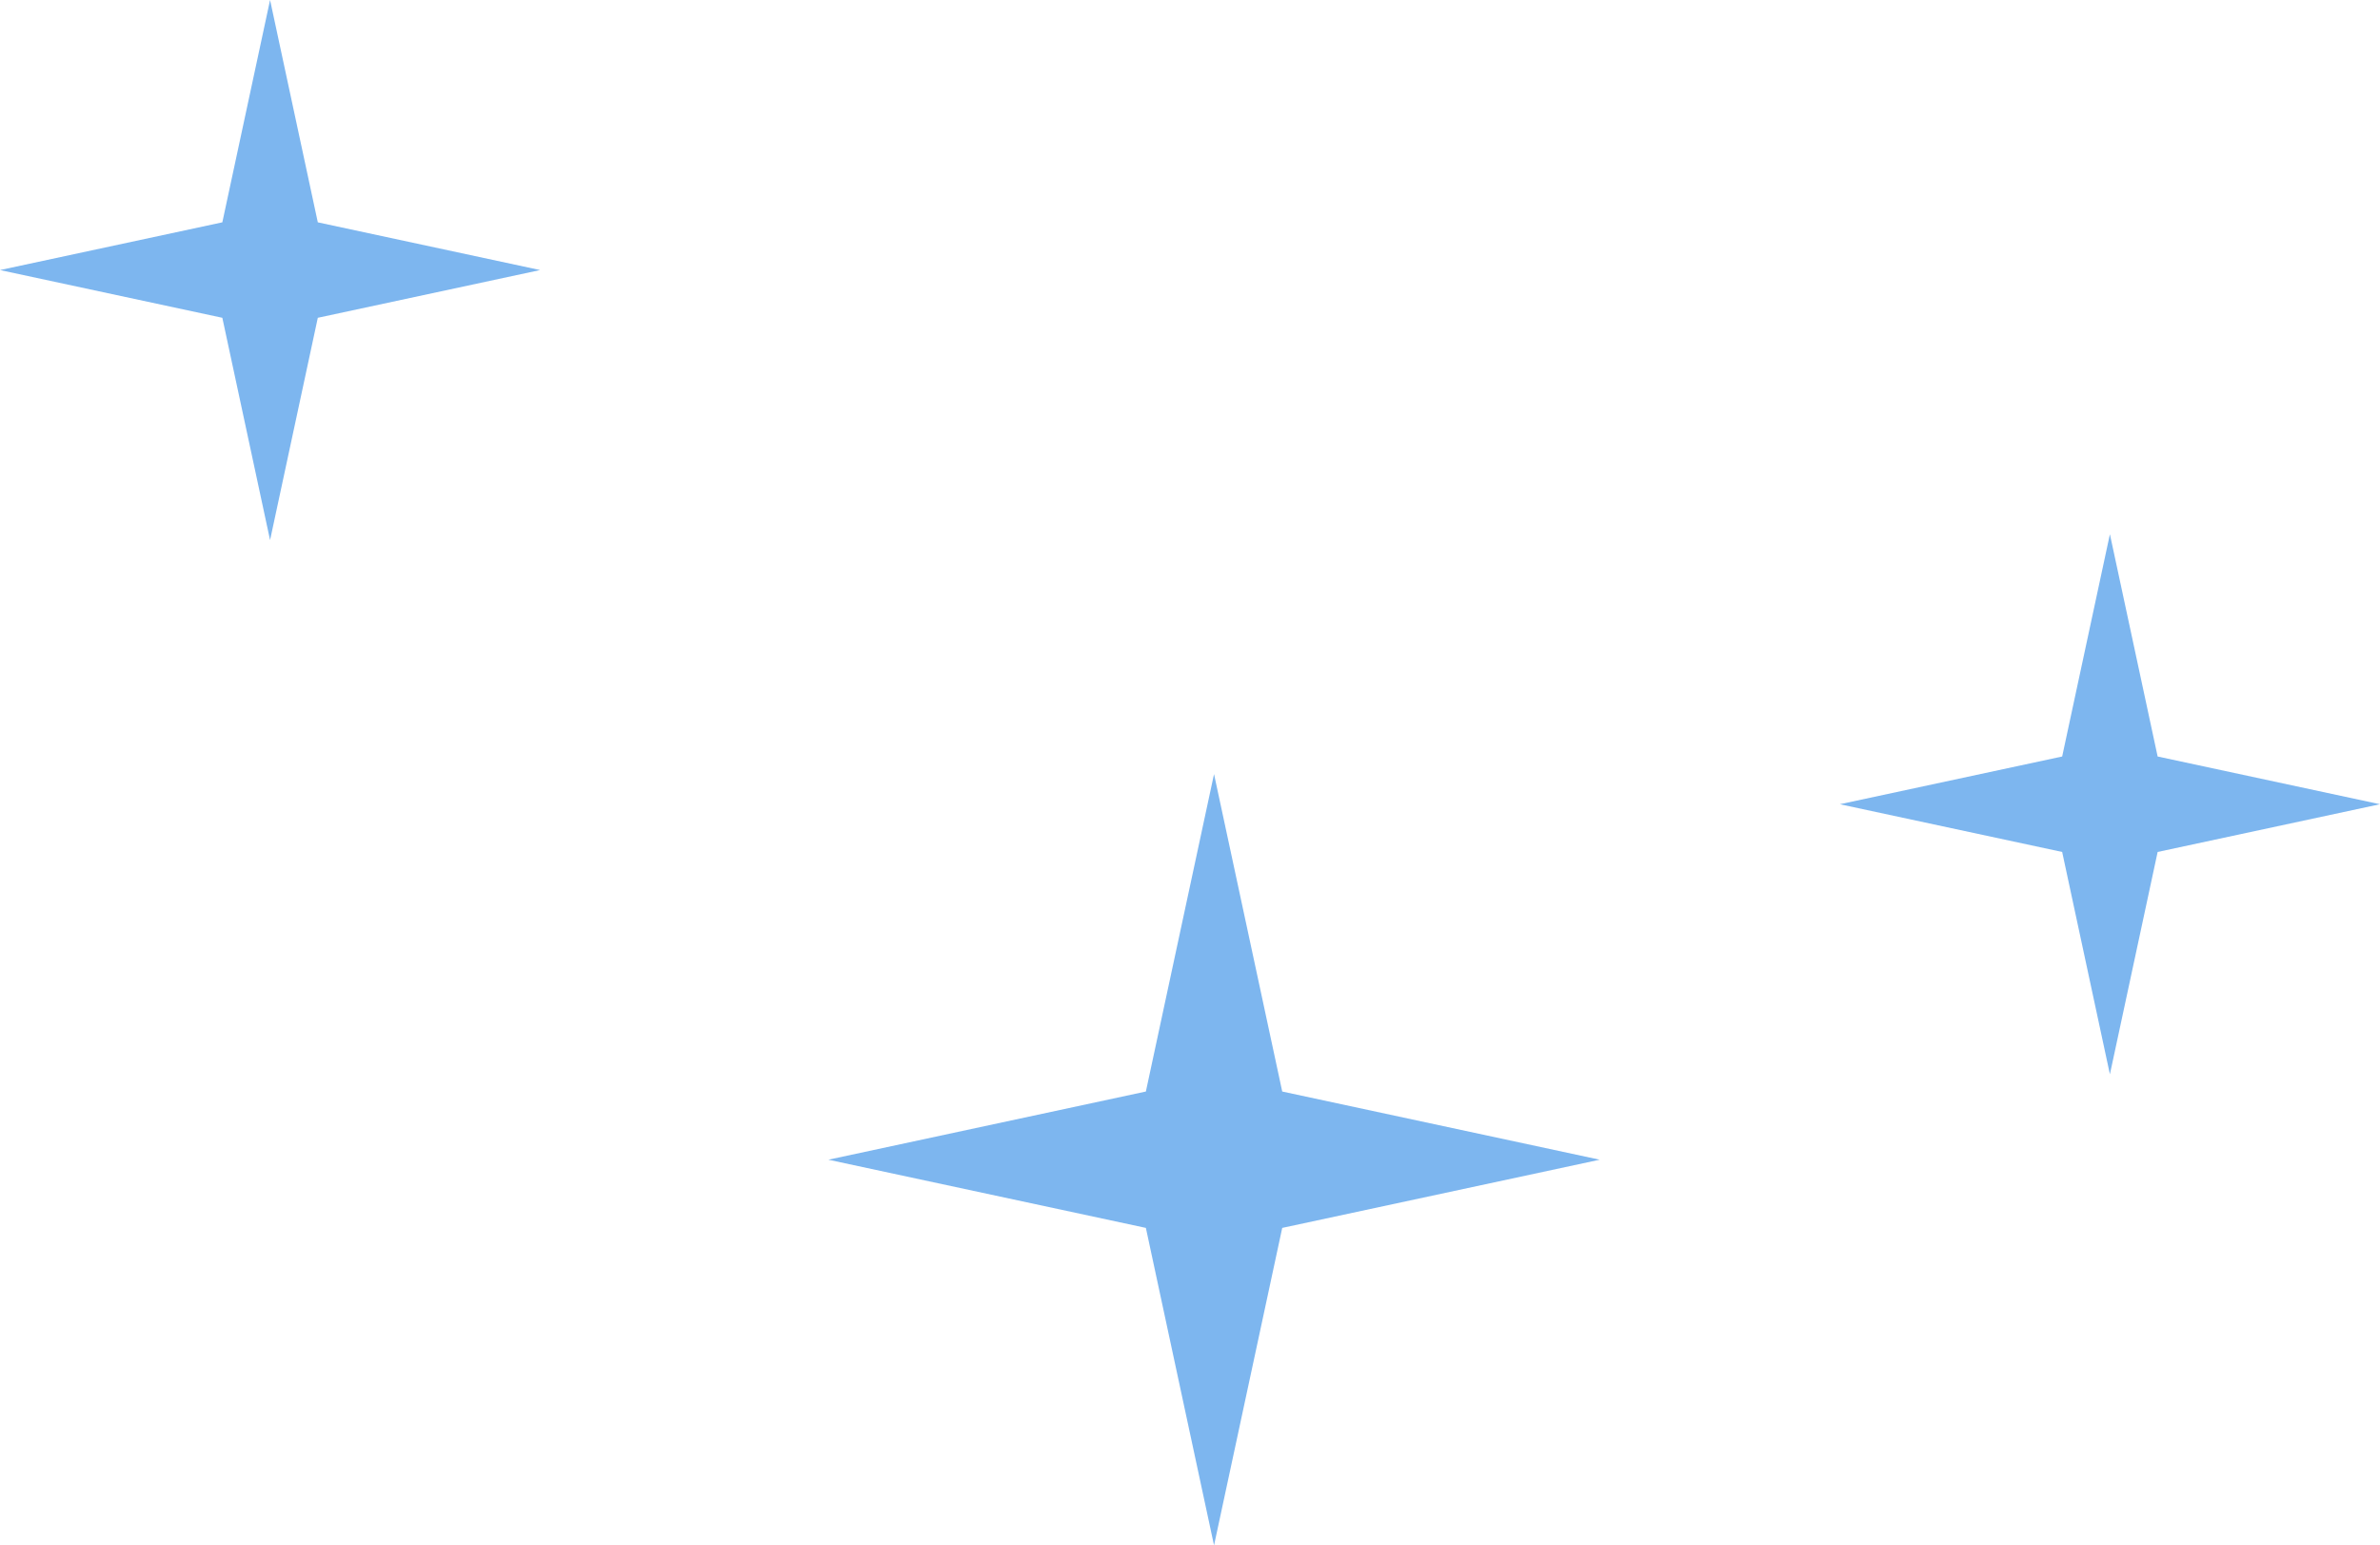 <svg xmlns="http://www.w3.org/2000/svg" width="85.058" height="55.231" viewBox="0 0 85.058 55.231">
  <g id="Groupe_2349" data-name="Groupe 2349" transform="translate(-2502.436 -478.885)">
    <path id="Tracé_2800" data-name="Tracé 2800" d="M2531.644,502.369l-2.437-11.346-2.436,11.346-11.347,2.437,11.347,2.437,2.436,11.346,2.437-11.346,11.346-2.437Z" transform="translate(16.617 15.528)" fill="#7db6ef"/>
    <path id="Tracé_2801" data-name="Tracé 2801" d="M2512.088,498.189l1.706-7.946,7.945-1.706-7.945-1.706-1.706-7.946-1.706,7.946-7.946,1.706,7.946,1.706Z" transform="translate(0 0)" fill="#7db6ef"/>
    <path id="Tracé_2802" data-name="Tracé 2802" d="M2542.641,495.207l-1.706-7.945-1.706,7.945-7.945,1.706,7.945,1.706,1.706,7.946,1.706-7.946,7.945-1.706Z" transform="translate(36.906 10.716)" fill="#7db6ef"/>
  </g>
</svg>
